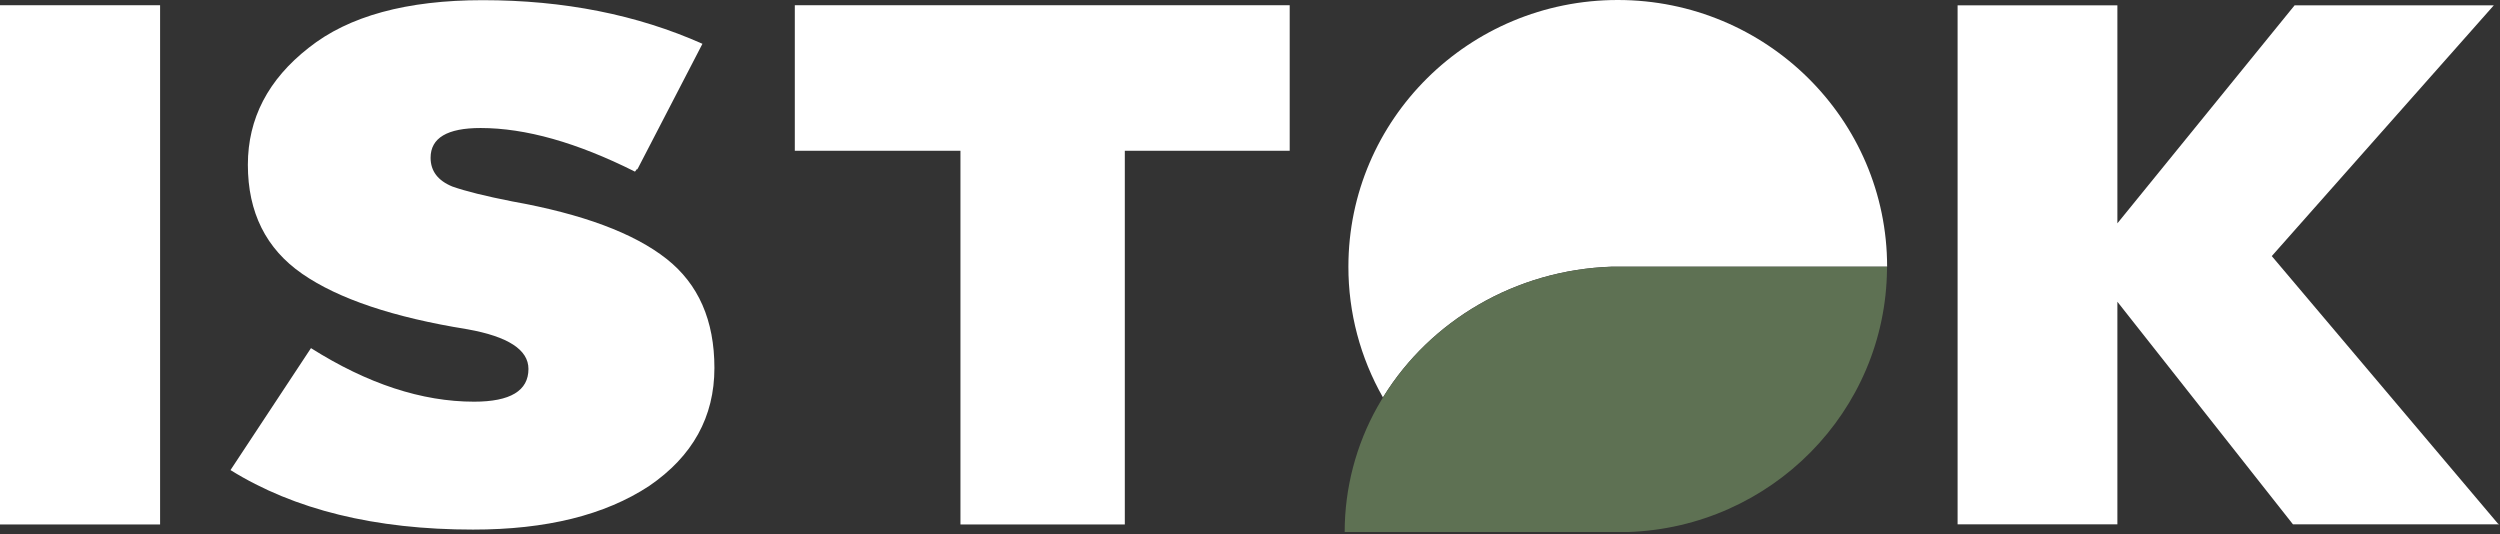 <svg width="131" height="28" viewBox="0 0 131 28" fill="none" xmlns="http://www.w3.org/2000/svg">
<rect x="0" y="0" width="131" height="28" fill="#333333" stroke="none"/>
<path d="M8.389 27.444V27.482H0V0.274H8.389V27.444Z" fill="white"/>
<path d="M130.92 27.437L130.961 27.476H120.152L110.951 15.812V27.476H102.578V0.28H110.951V11.702L120.237 0.28H130.675L119.041 13.419L130.923 27.475L130.92 27.437Z" fill="white"/>
<path d="M67.58 0.274H41.648V7.9H50.328V27.482H58.94V27.445V7.9H67.58V0.274Z" fill="white"/>
<path d="M33.39 8.838L33.273 8.994C30.235 7.47 27.539 6.708 25.184 6.708C23.436 6.708 22.563 7.228 22.563 8.267C22.563 8.961 22.943 9.463 23.703 9.774C24.386 10.016 25.431 10.276 26.837 10.553C30.521 11.212 33.218 12.216 34.928 13.566C36.6 14.884 37.436 16.789 37.435 19.282C37.435 21.845 36.296 23.905 34.017 25.464C31.699 26.99 28.622 27.753 24.785 27.75C19.657 27.75 15.421 26.711 12.078 24.632L16.295 18.242C19.258 20.113 22.107 21.048 24.842 21.048C26.741 21.048 27.691 20.476 27.691 19.333C27.691 18.329 26.627 17.637 24.5 17.255C20.624 16.632 17.736 15.663 15.836 14.348C13.937 13.033 12.988 11.129 12.988 8.633C12.988 6.209 14.051 4.165 16.178 2.502C18.268 0.84 21.307 0.009 25.296 0.009C29.55 0.009 33.388 0.771 36.808 2.295L33.389 8.893L33.39 8.838Z" fill="white"/>
<path d="M98.885 13.975C98.885 6.257 92.566 0 84.77 0C76.975 0 70.656 6.255 70.656 13.975C70.653 16.378 71.278 18.739 72.468 20.827C72.48 20.808 72.491 20.789 72.502 20.768C74.953 16.823 79.379 14.141 84.473 13.972H98.885C98.885 14.011 98.885 14.05 98.885 14.088C98.883 14.051 98.885 14.012 98.885 13.975Z" fill="white"/>
<path d="M98.881 13.976H84.471C79.378 14.142 74.951 16.824 72.501 20.772C72.489 20.79 72.478 20.809 72.466 20.83L72.415 20.913C72.338 21.044 72.26 21.175 72.183 21.309C71.055 23.315 70.462 25.577 70.461 27.878H85.311C92.806 27.625 98.812 21.562 98.879 14.093C98.879 14.055 98.879 14.016 98.879 13.977L98.881 13.976Z" fill="#5E7153"/>
</svg>
